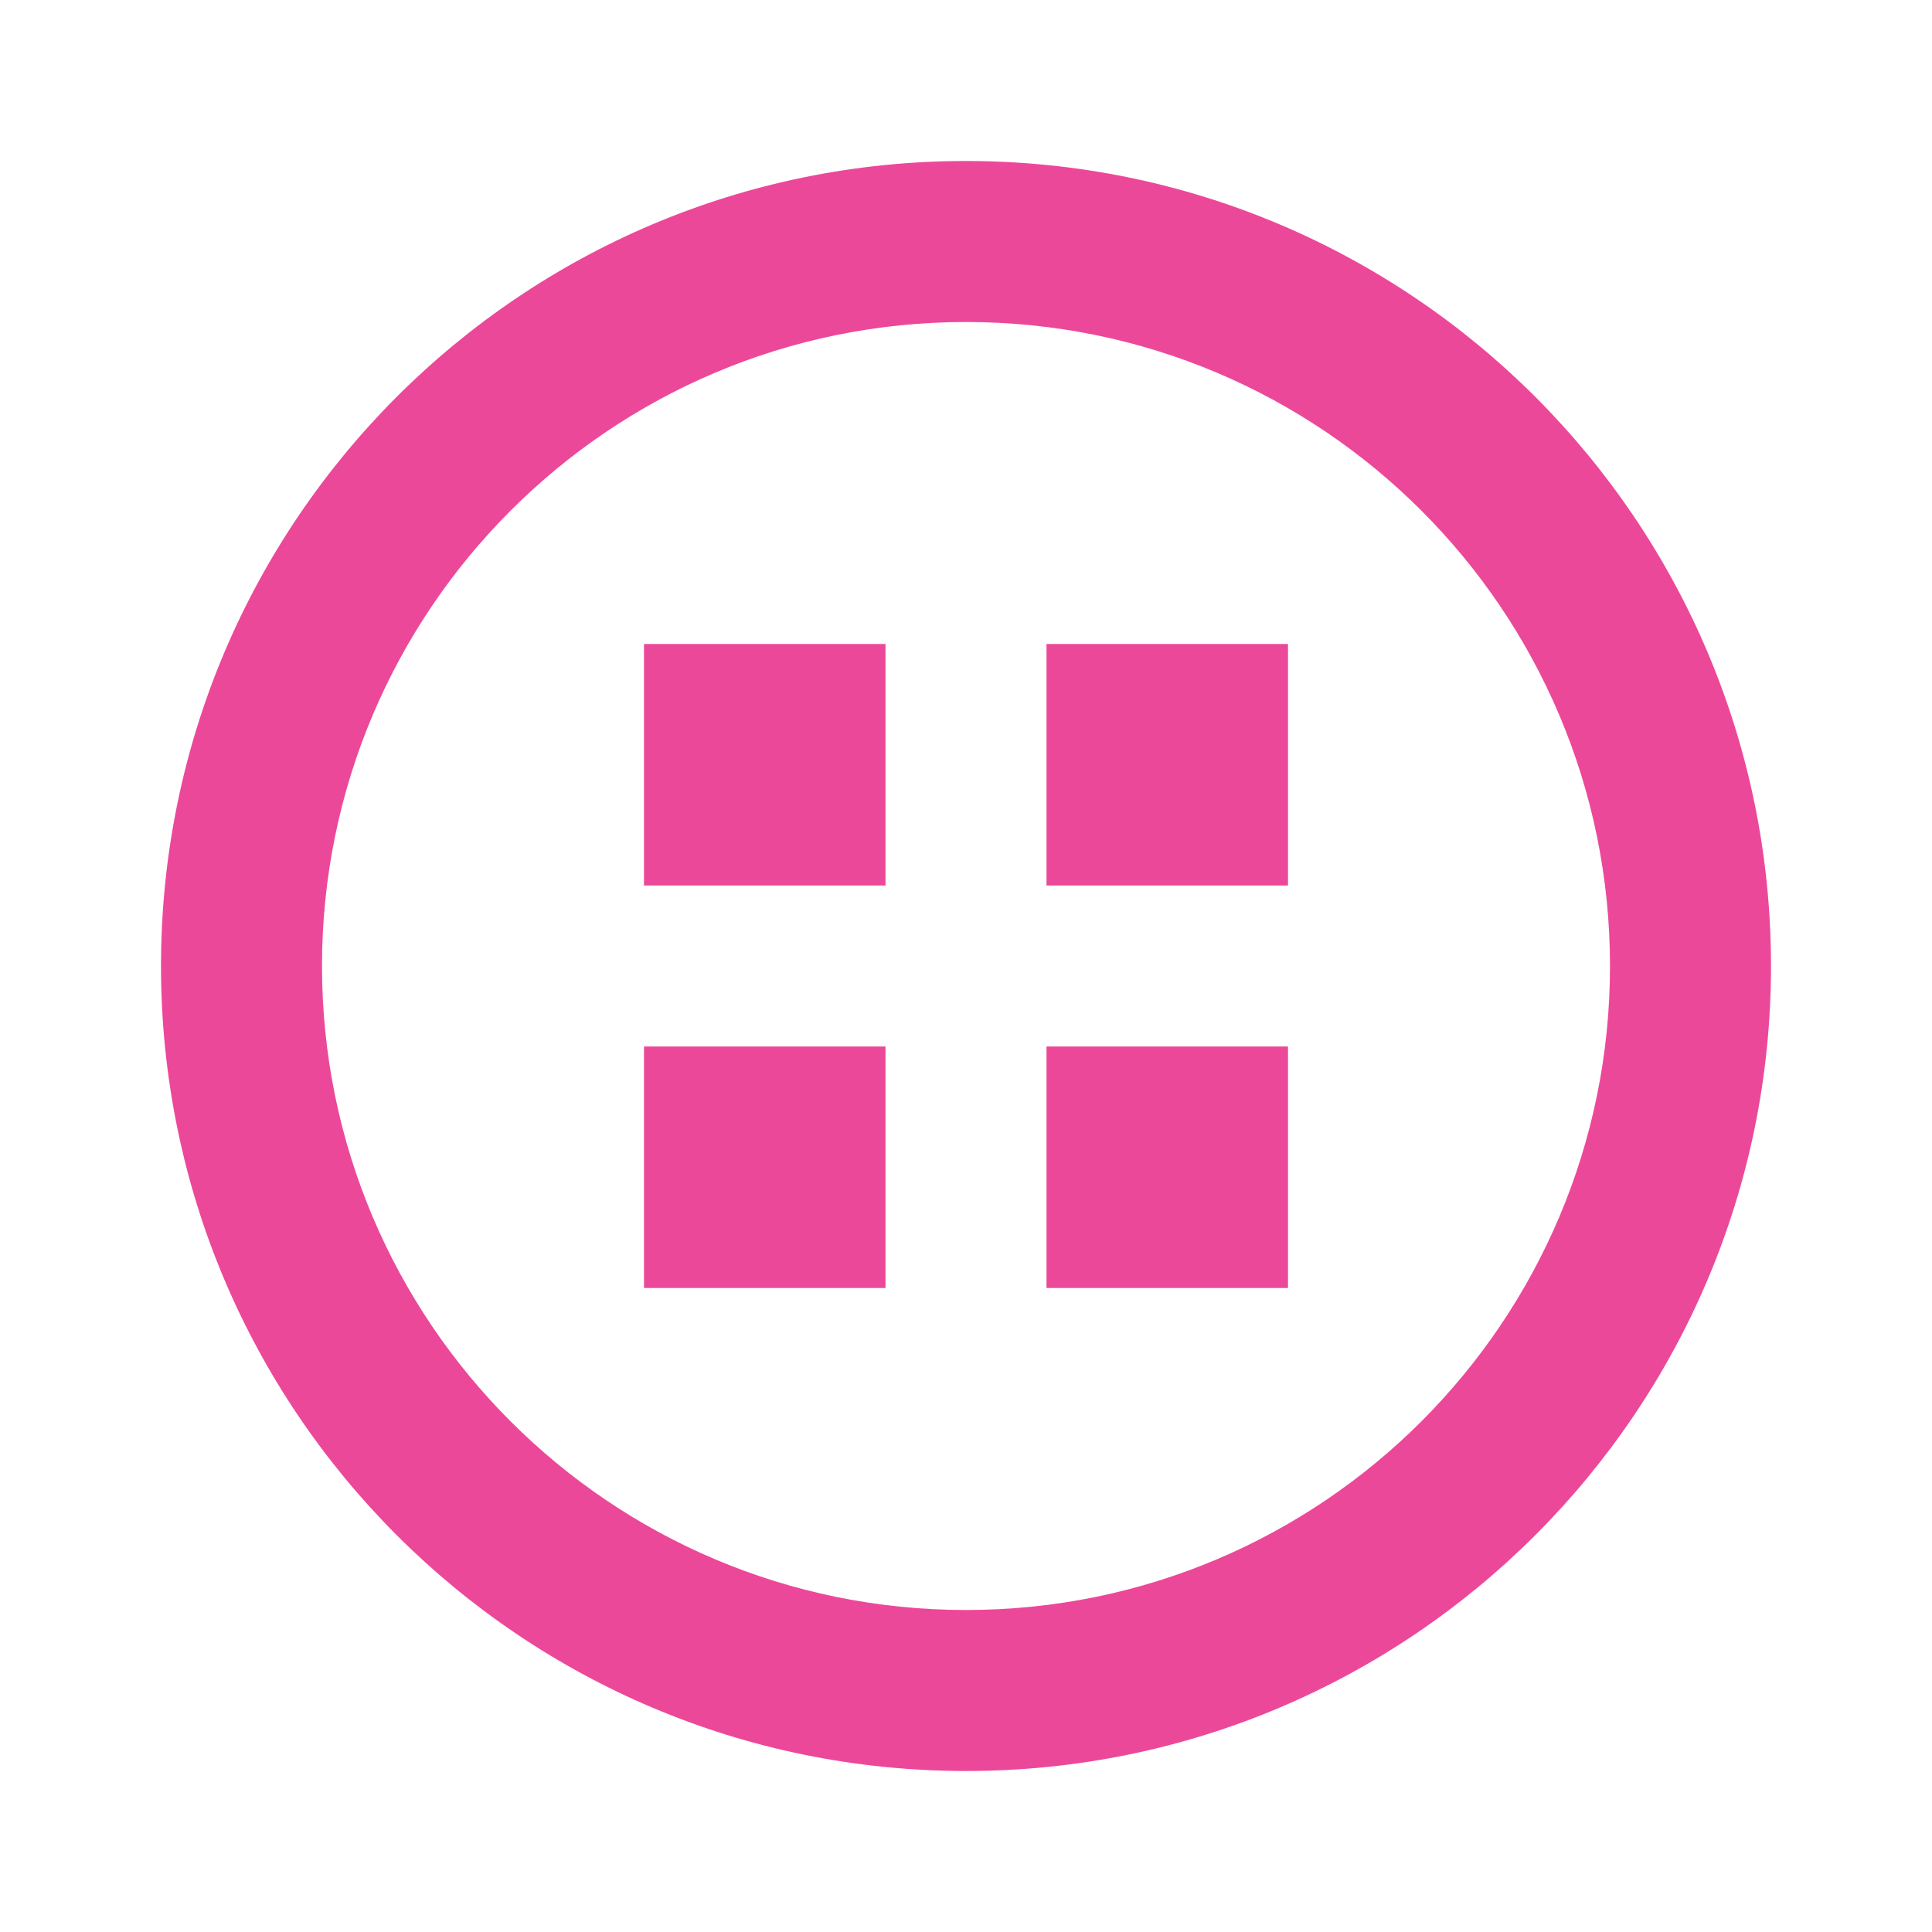 <?xml version="1.0" encoding="utf-8"?>
<!-- Uploaded to: SVG Repo, www.svgrepo.com, Generator: SVG Repo Mixer Tools -->
<svg width="48" height="48" viewBox="0 0 48 48" fill="none" xmlns="http://www.w3.org/2000/svg">
    <path
        d="M24 4C12.954 4 4 12.954 4 24C4 35.046 12.954 44 24 44C35.046 44 44 35.046 44 24C44 12.954 35.046 4 24 4ZM24 8C32.837 8 40 15.163 40 24C40 32.837 32.837 40 24 40C15.163 40 8 32.837 8 24C8 15.163 15.163 8 24 8Z"
        fill="#EC4899" />
    <path d="M16 16H22V22H16V16Z" fill="#EC4899" />
    <path d="M26 16H32V22H26V16Z" fill="#EC4899" />
    <path d="M16 26H22V32H16V26Z" fill="#EC4899" />
    <path d="M26 26H32V32H26V26Z" fill="#EC4899" />
</svg>